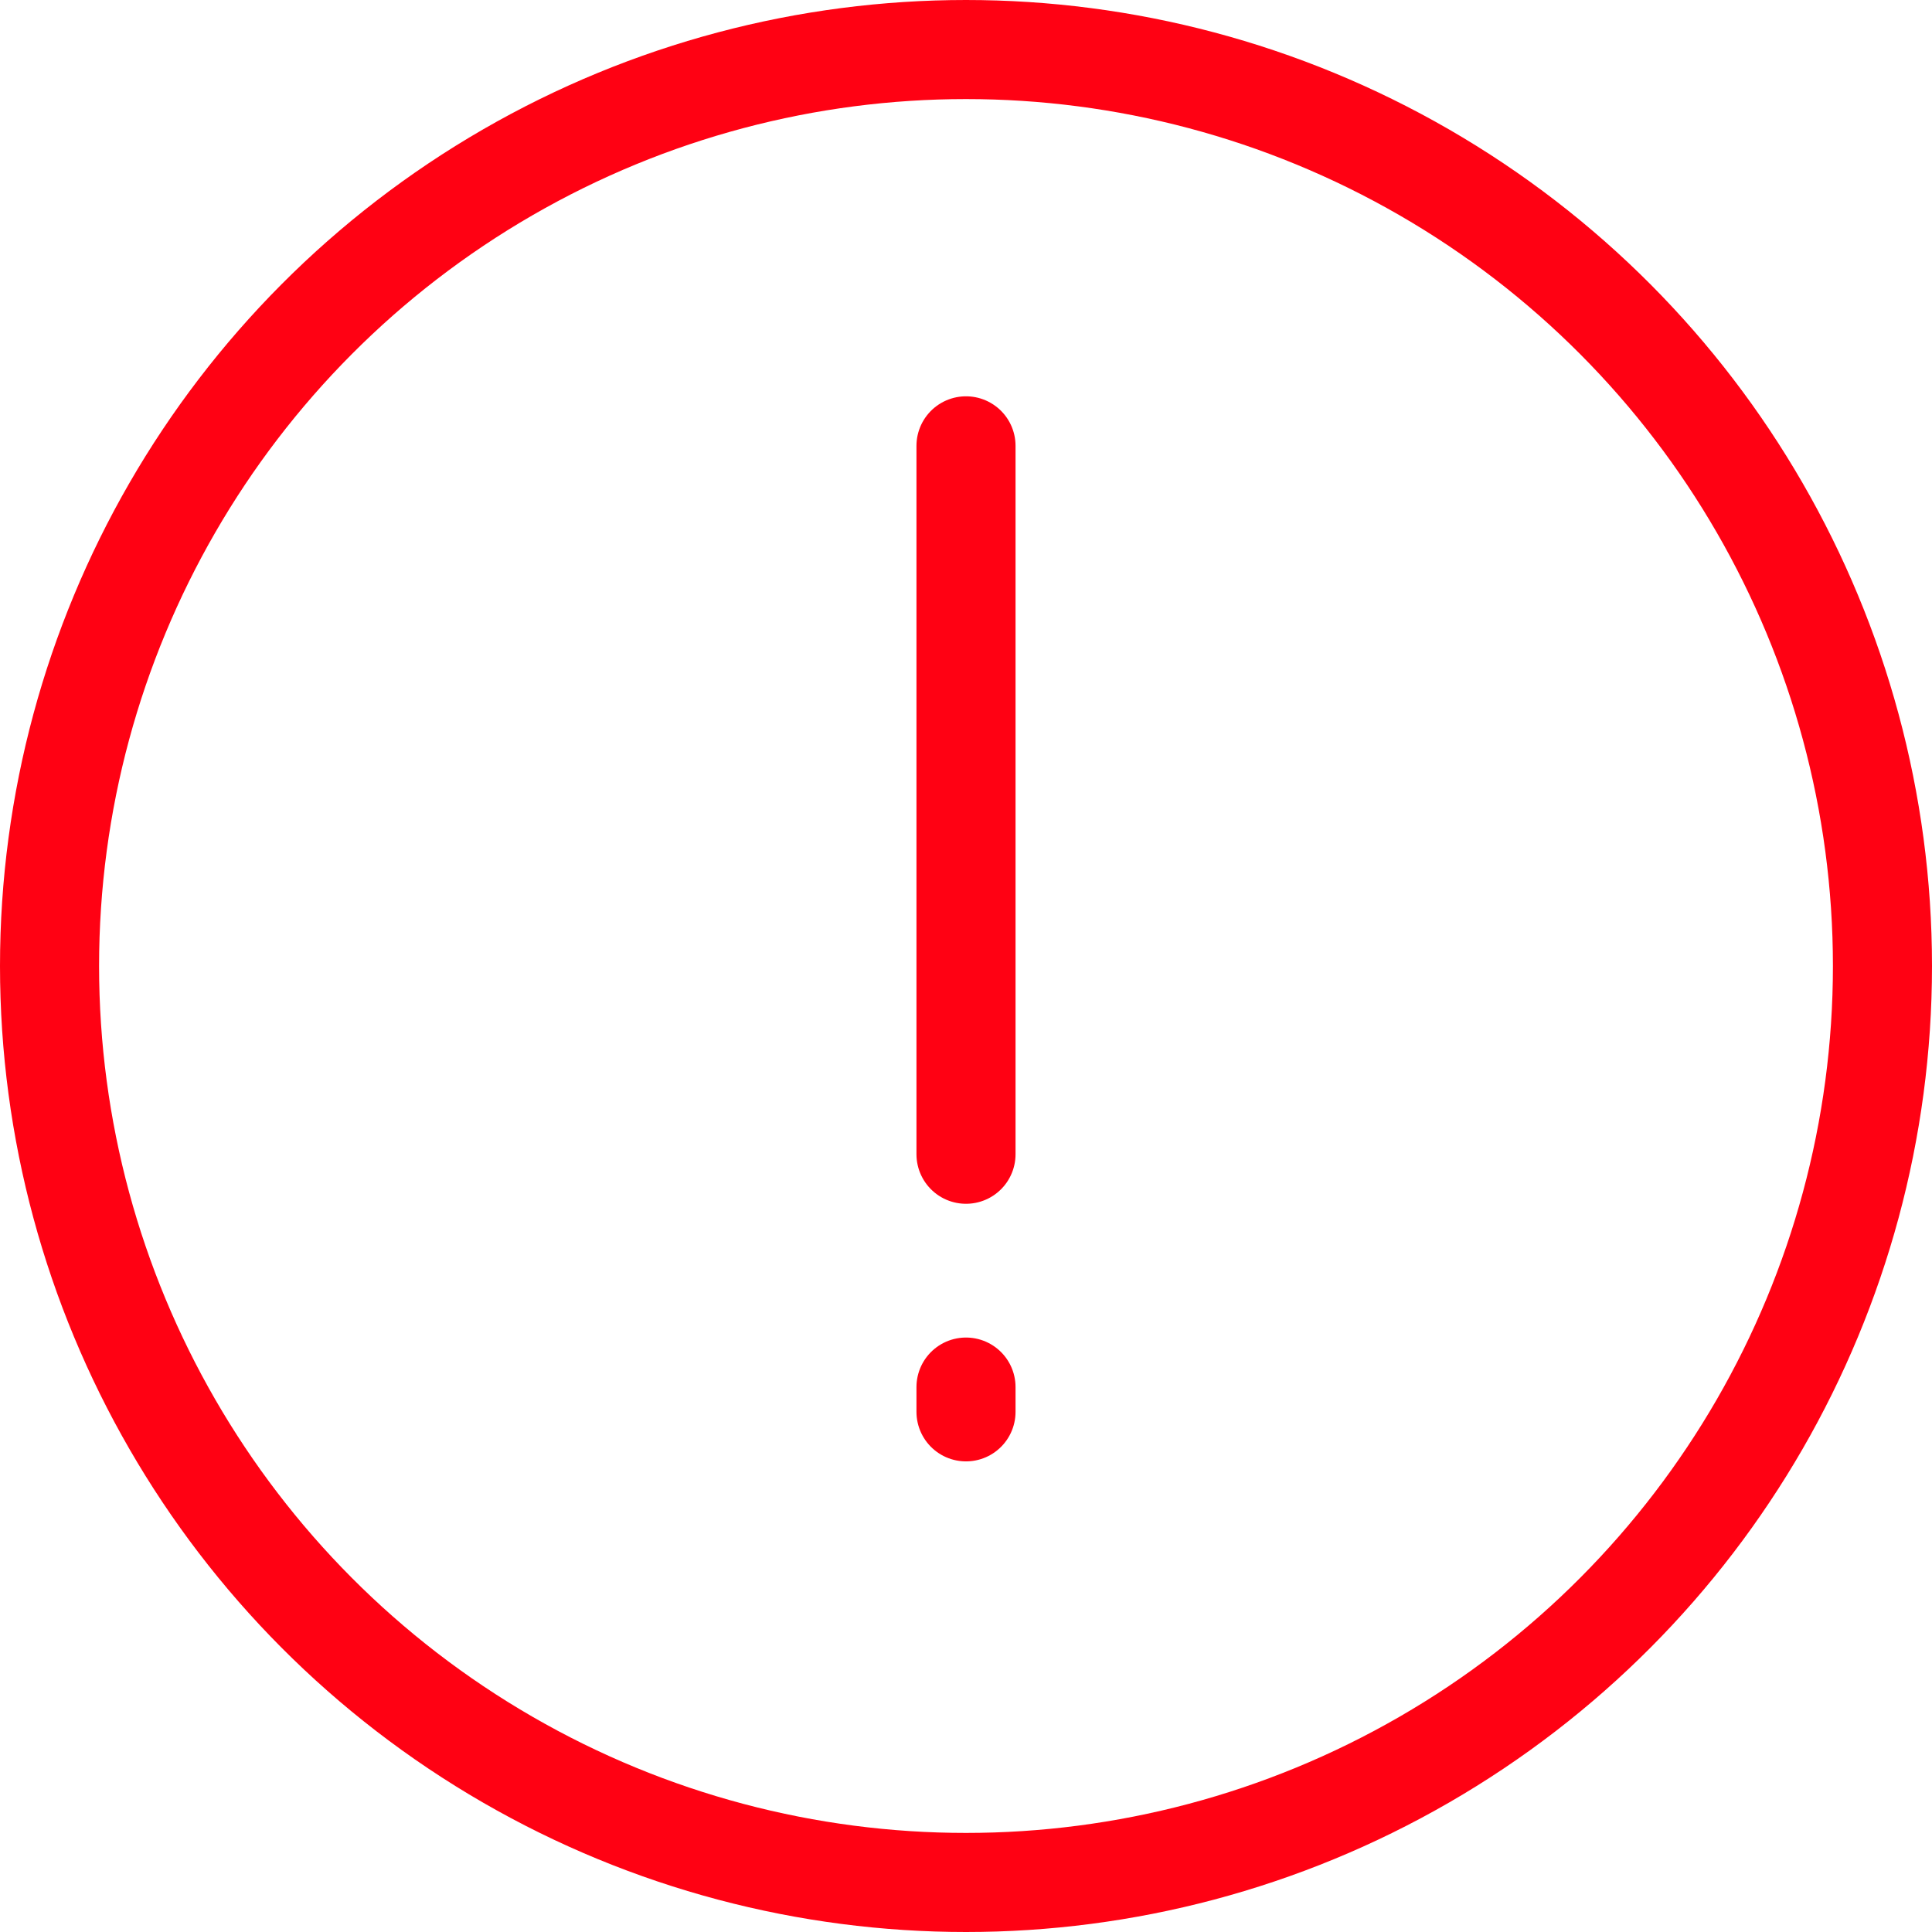 <?xml version="1.0" encoding="utf-8"?>
<!-- Generator: Adobe Illustrator 22.0.1, SVG Export Plug-In . SVG Version: 6.00 Build 0)  -->
<svg version="1.1" id="Слой_1" xmlns="http://www.w3.org/2000/svg" xmlns:xlink="http://www.w3.org/1999/xlink" x="0px" y="0px"
	 viewBox="0 0 39 39" style="enable-background:new 0 0 39 39;" xml:space="preserve">
<style type="text/css">
	.st0{fill:none;stroke:#FF0113;stroke-width:2;stroke-miterlimit:10;}
	.st1{fill:none;stroke:#FF0113;stroke-width:2;stroke-linecap:round;stroke-miterlimit:10;}
</style>
<circle class="st0" cx="19.5" cy="19.5" r="18.5"/>
<line class="st1" x1="19.5" y1="9" x2="19.5" y2="23.3"/>
<line class="st1" x1="19.5" y1="28" x2="19.5" y2="28.5"/>
</svg>
